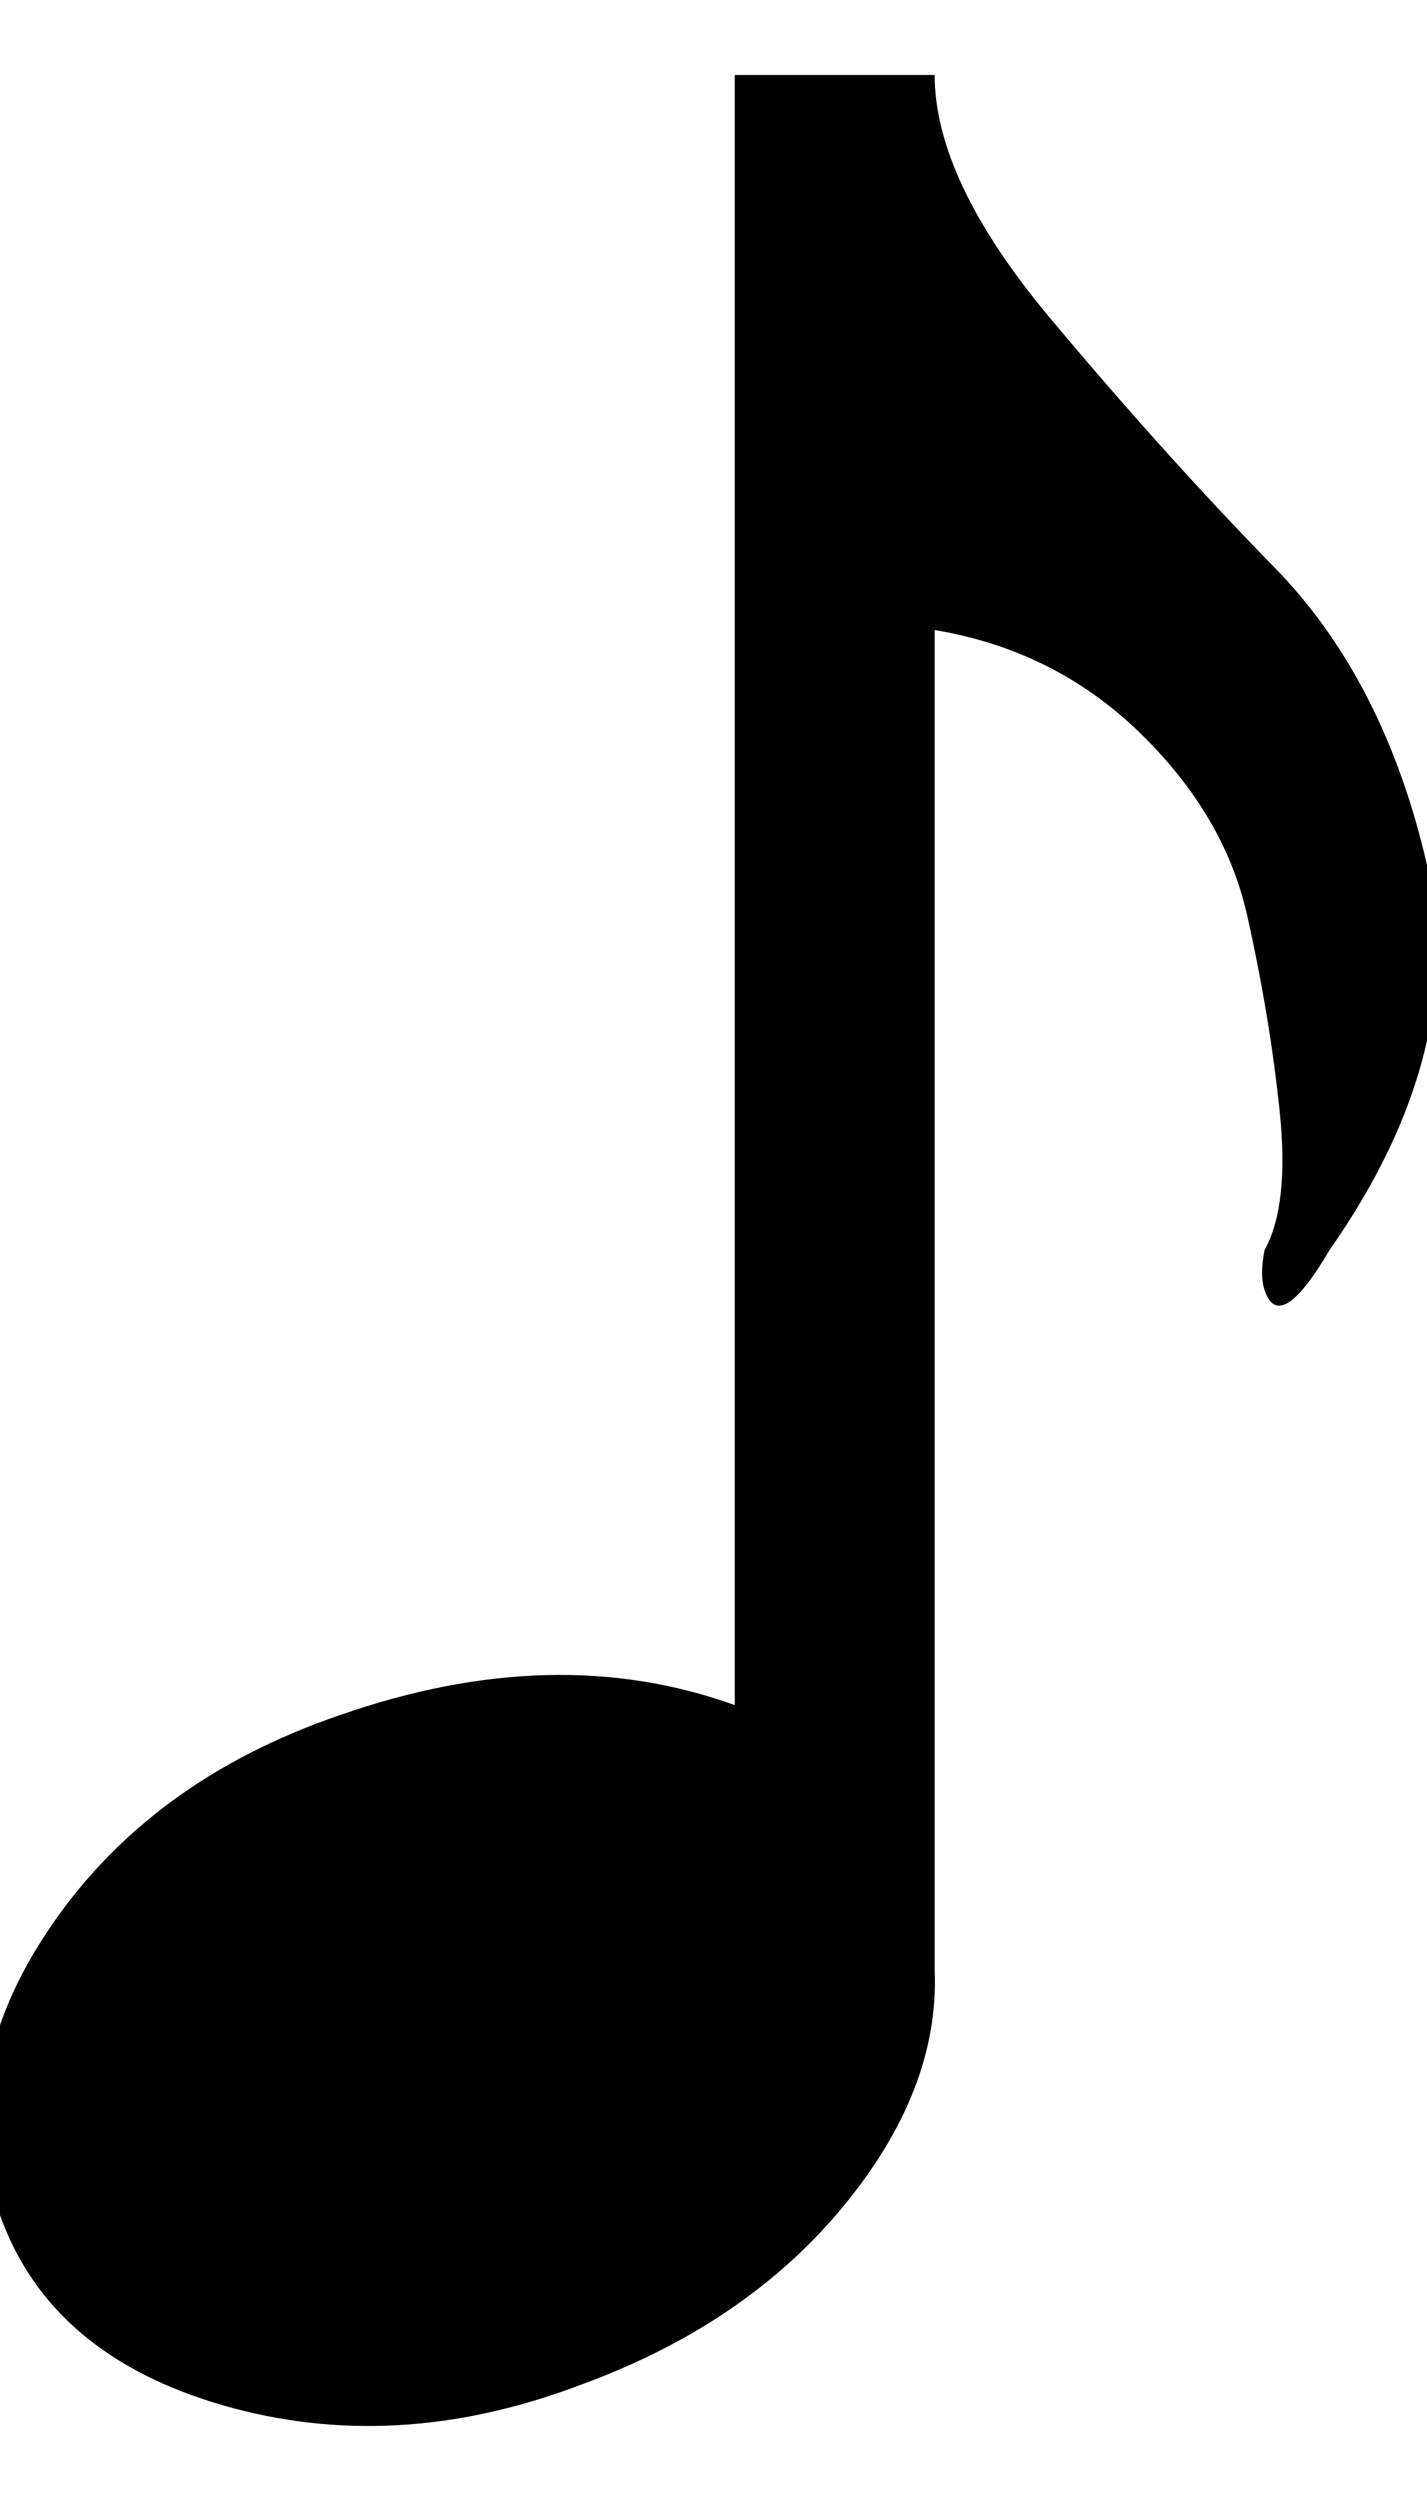 <svg height="1000" width="571" xmlns="http://www.w3.org/2000/svg"><path d="M374 30q0 42 46 97t90 100 61 119-39 154q-20 34-26 16-2-6 0-16 10-18 6-56t-13-78-43-73-82-41l0 536q2 48-37 95t-105 71q-74 28-143 8t-89-76 20-115 116-85q86-30 158-4l0-652l80 0z"/></svg>